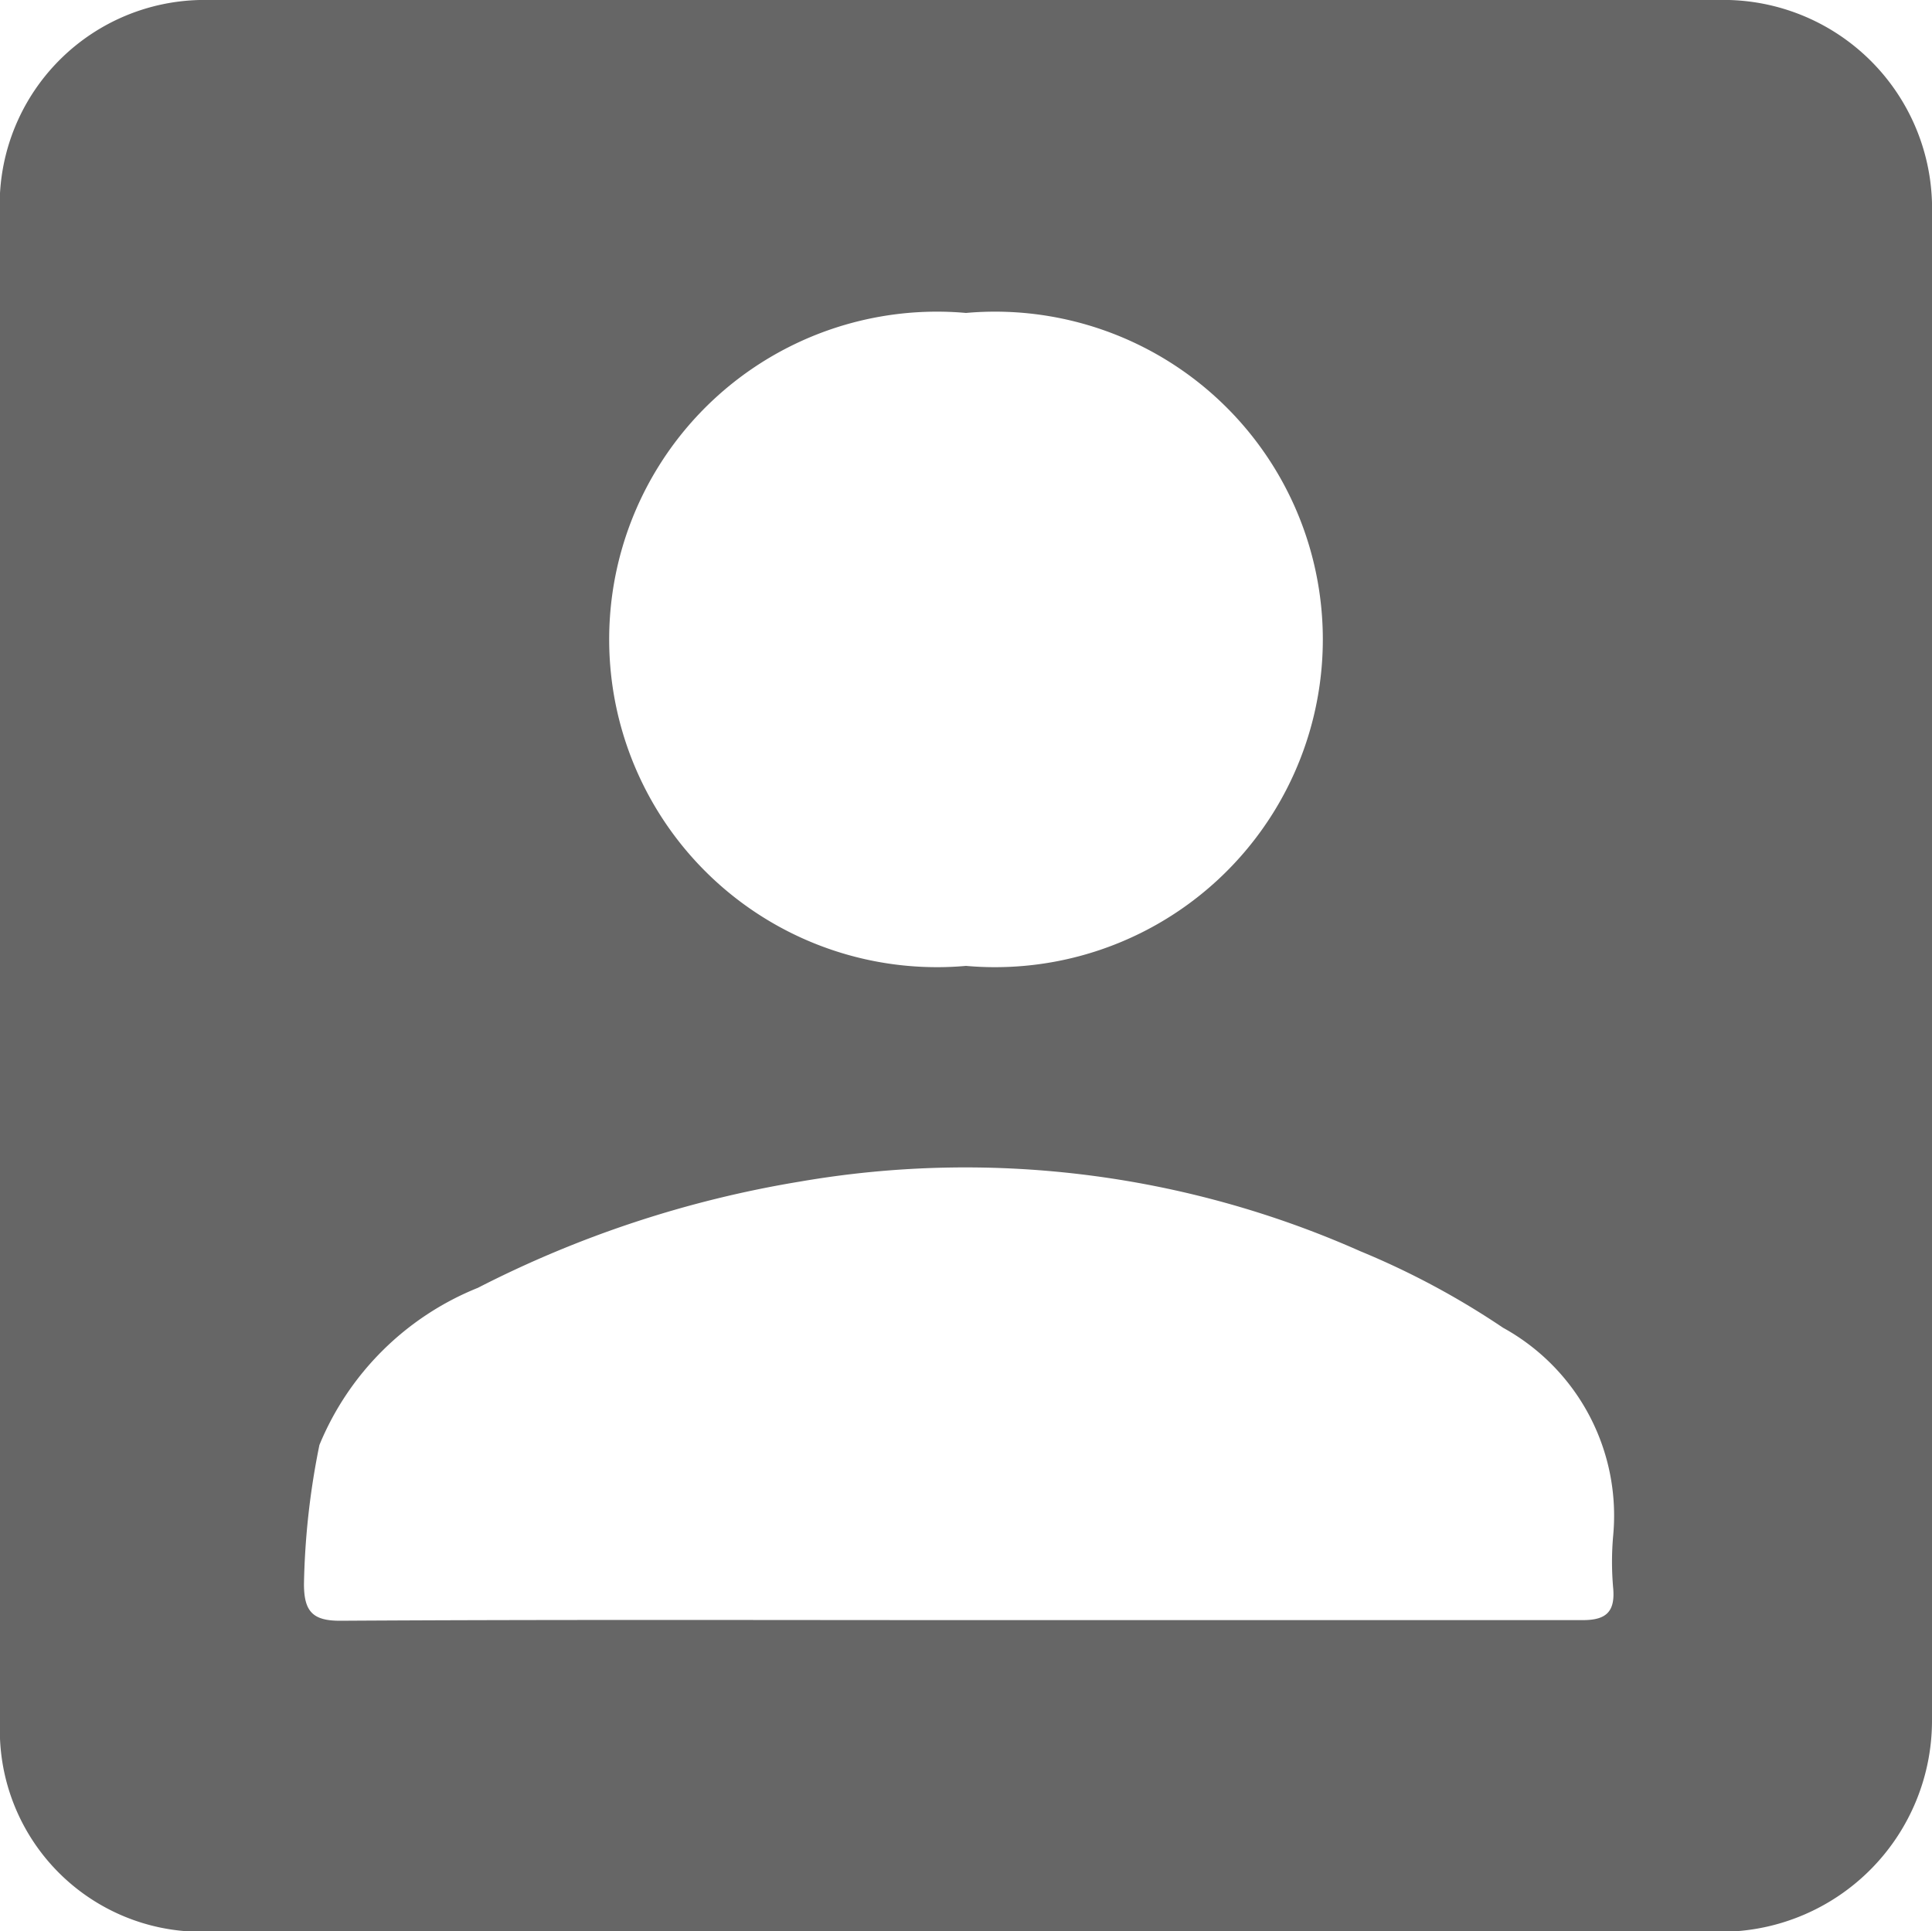 <svg xmlns="http://www.w3.org/2000/svg" viewBox="0 0 30 29.99"><defs><style>.cls-1{fill:#666;}</style></defs><title>usuario cuadrado</title><g id="Layer_2" data-name="Layer 2"><g id="Layer_1-2" data-name="Layer 1"><path class="cls-1" d="M0,15V5.23C0,4.5,0,3.77,0,3A3.18,3.18,0,0,1,3.1,0H26.85A3.24,3.24,0,0,1,30,3.15q0,11.79,0,23.56A3.28,3.28,0,0,1,26.77,30c-5.46,0-10.92,0-16.38,0H3.08A3.13,3.13,0,0,1,0,27c0-2.31,0-4.61,0-6.91V15ZM15,25.16h0c.19,0,.38,0,.58,0l9,0c.36,0,.5-.13.47-.49a4.6,4.6,0,0,1,0-.83,3.33,3.33,0,0,0-1.71-3.22,12.47,12.47,0,0,0-2.22-1.19,15.1,15.1,0,0,0-8.7-1.08,17,17,0,0,0-5,1.65,4.46,4.46,0,0,0-2.46,2.44,11.81,11.81,0,0,0-.24,2.16c0,.43.14.57.56.57C8.59,25.15,11.8,25.16,15,25.16ZM15,15A5.09,5.09,0,1,0,15,4.86,5.09,5.09,0,1,0,15,15Z"/></g></g></svg>
